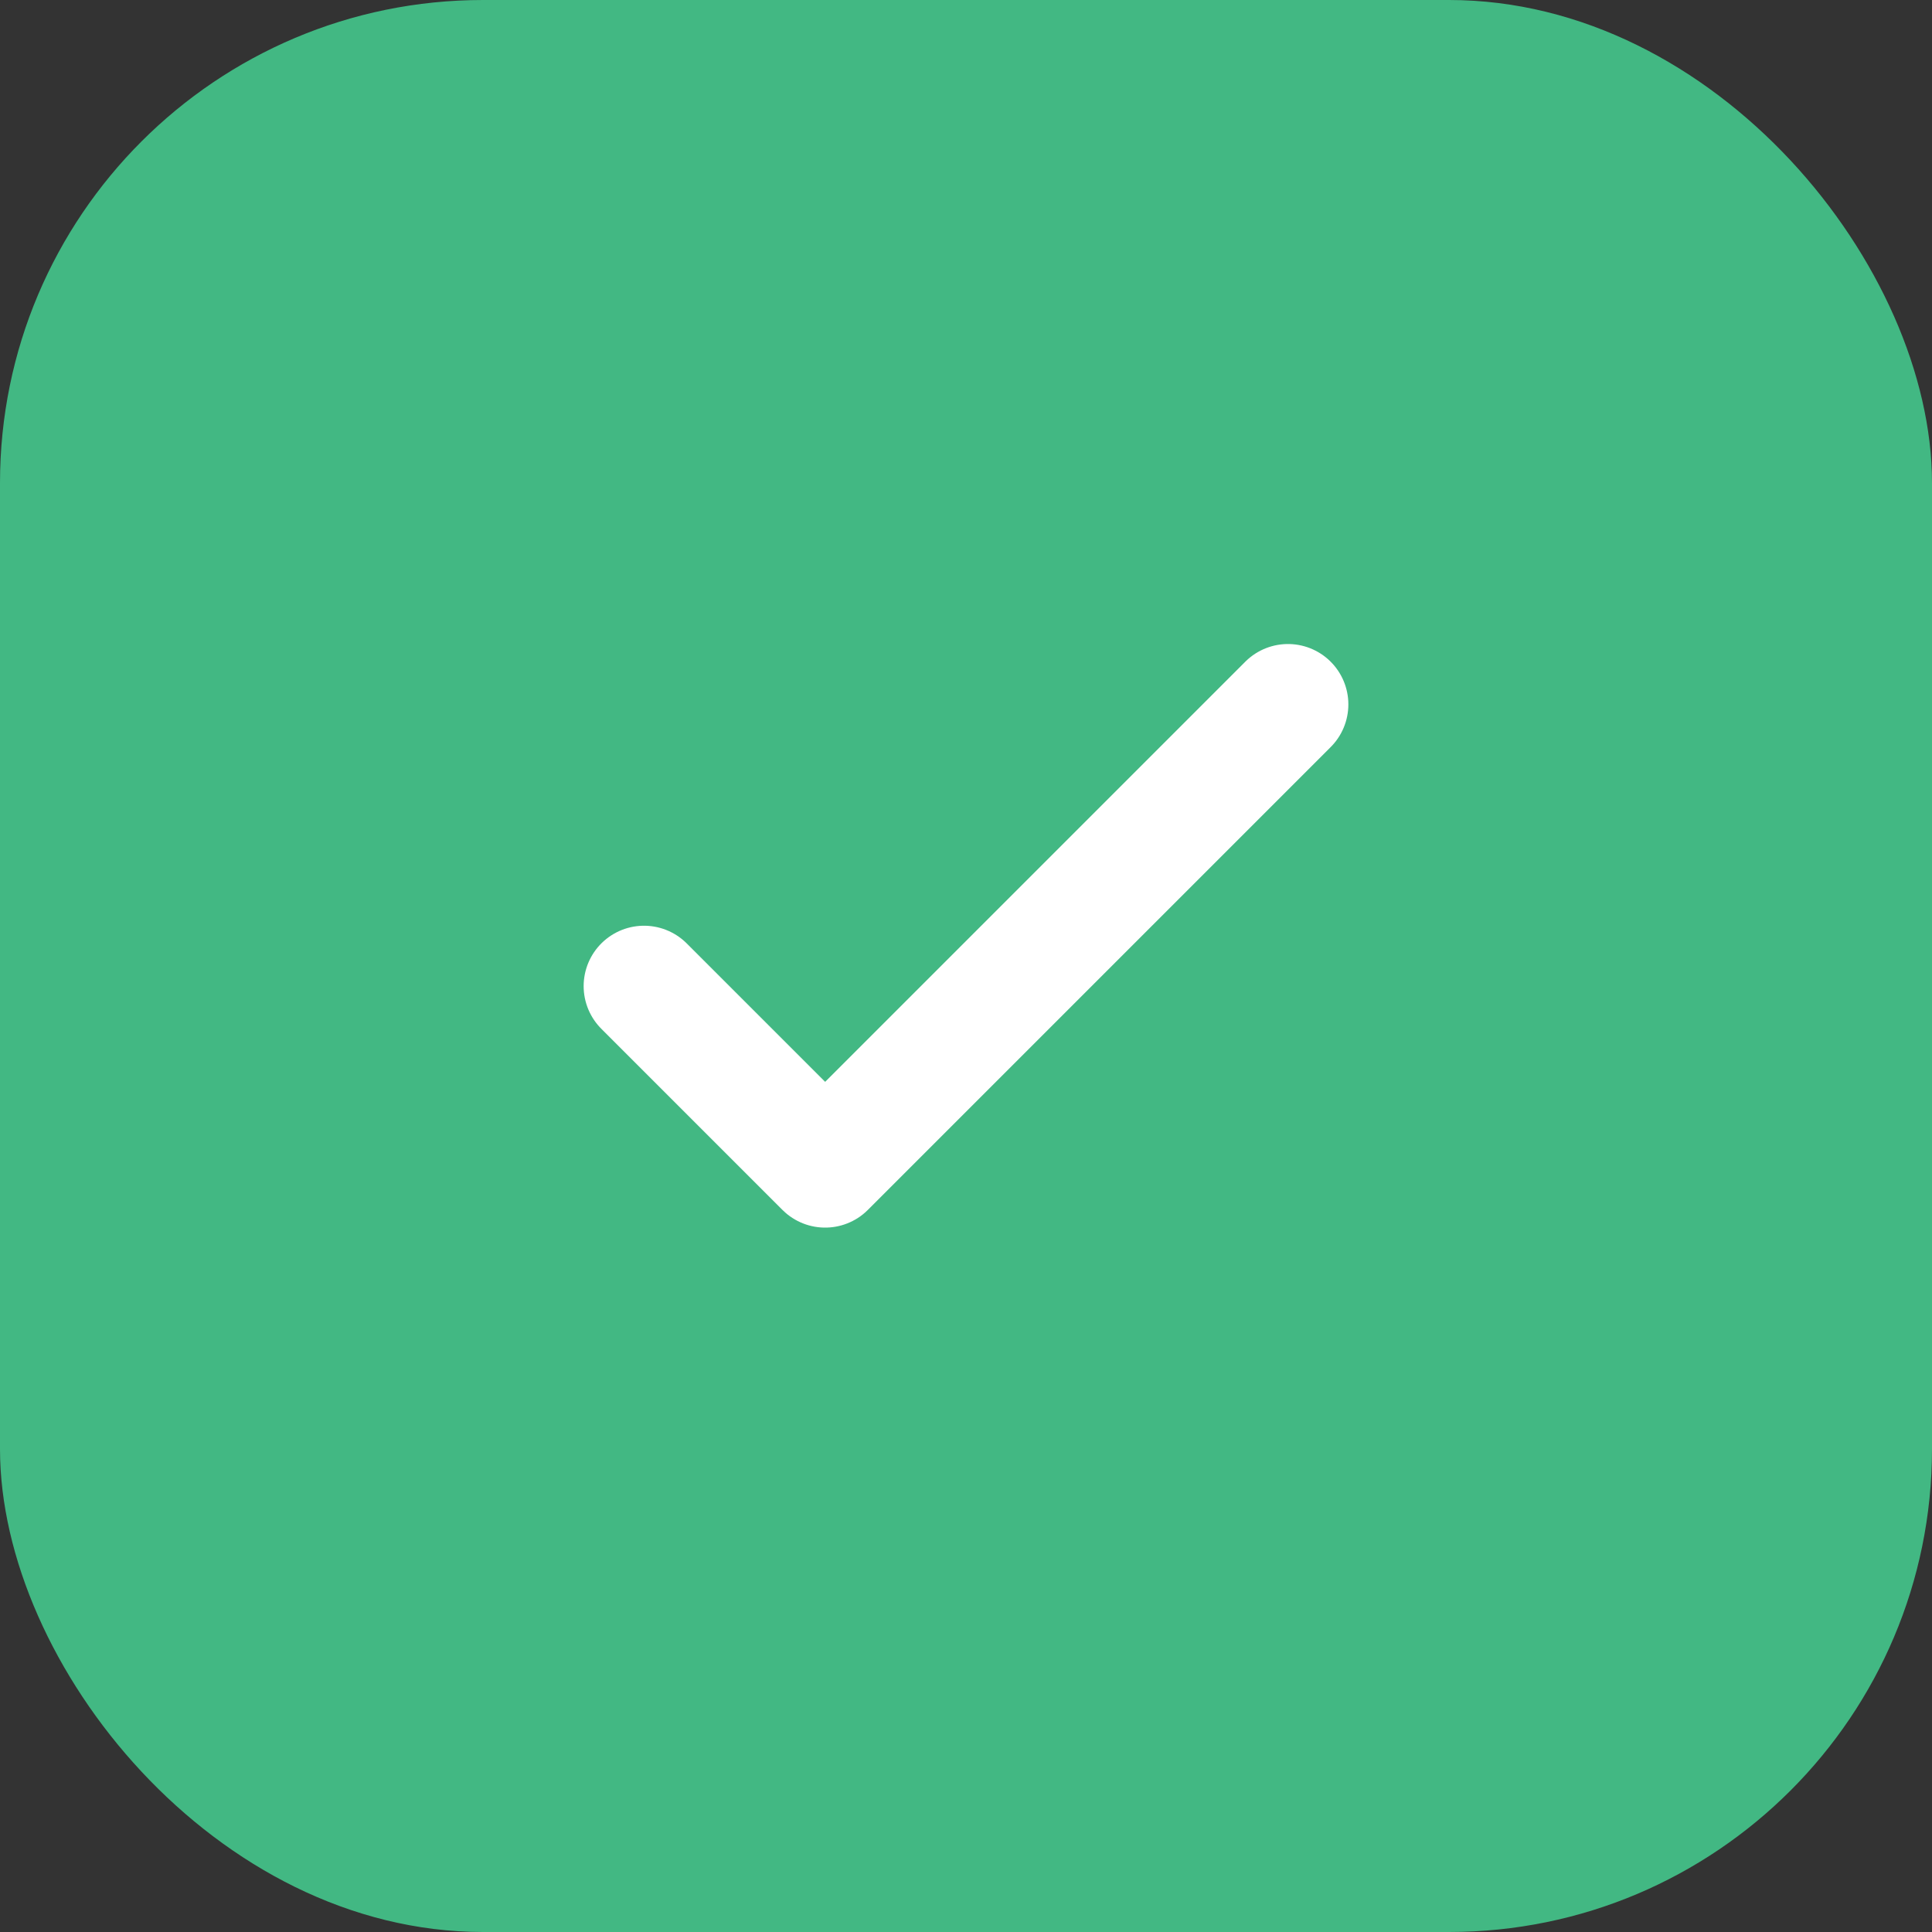 <svg width="32" height="32" viewBox="0 0 32 32" fill="none" xmlns="http://www.w3.org/2000/svg">
  <rect x="0" y="0" width="32" height="32" fill="#333333" stroke="none"/>
  <rect width="32" height="32" rx="8" fill="#42B883"/>
  <path d="M21.333 11.667L13.667 19.333L10.667 16.333" stroke="white" stroke-width="2" stroke-linecap="round" stroke-linejoin="round"/>
</svg>
